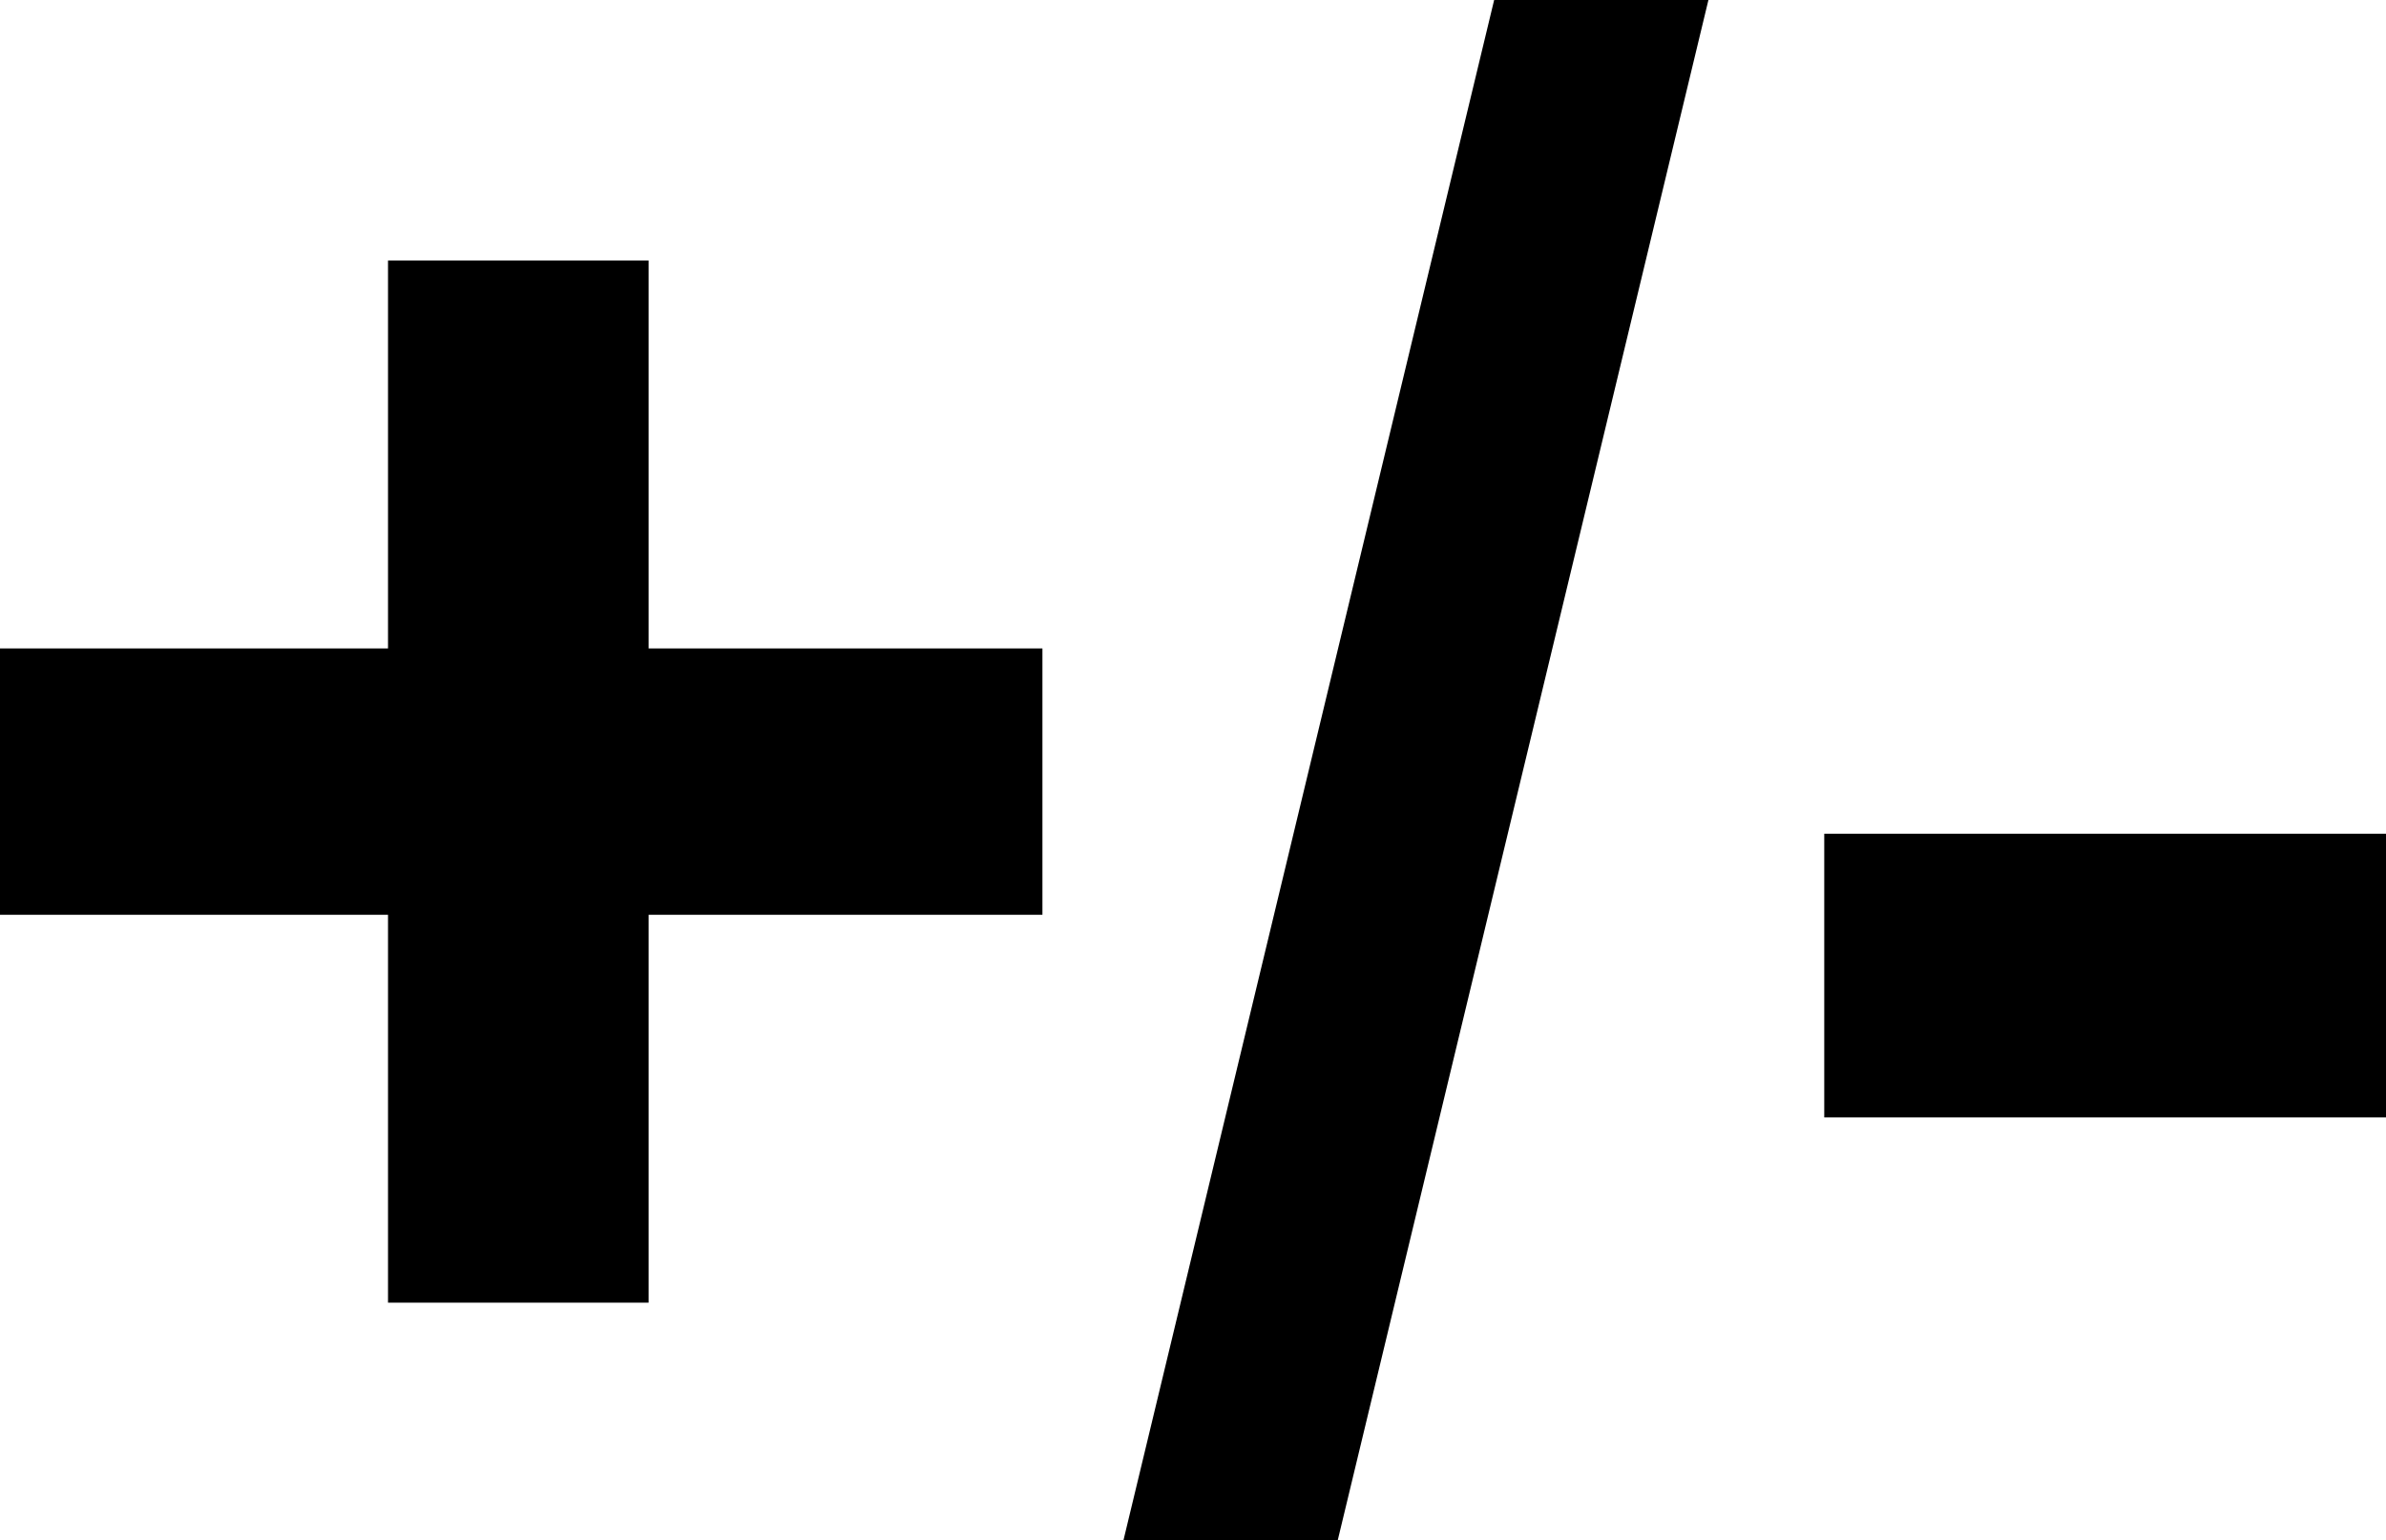 <?xml version="1.0" encoding="utf-8"?>
<!-- Generator: Adobe Illustrator 16.0.4, SVG Export Plug-In . SVG Version: 6.00 Build 0)  -->
<!DOCTYPE svg PUBLIC "-//W3C//DTD SVG 1.1//EN" "http://www.w3.org/Graphics/SVG/1.1/DTD/svg11.dtd">
<svg version="1.1" id="Layer_1" xmlns="http://www.w3.org/2000/svg" xmlns:xlink="http://www.w3.org/1999/xlink" x="0px" y="0px"
	 width="20.6px" height="13.3px" viewBox="0 0 20.6 13.3" enable-background="new 0 0 20.6 13.3" xml:space="preserve">
<g>
	<path d="M20.6,9.65h-4.85V7.2h4.85V9.65 M14.75,0l-3.2,13.3H9.7L12.9,0H14.75 M5.6,5.6H9v2.3H5.6v3.35H3.35V7.9H0V5.6h3.35V2.25
		H5.6V5.6"/>
</g>
</svg>
